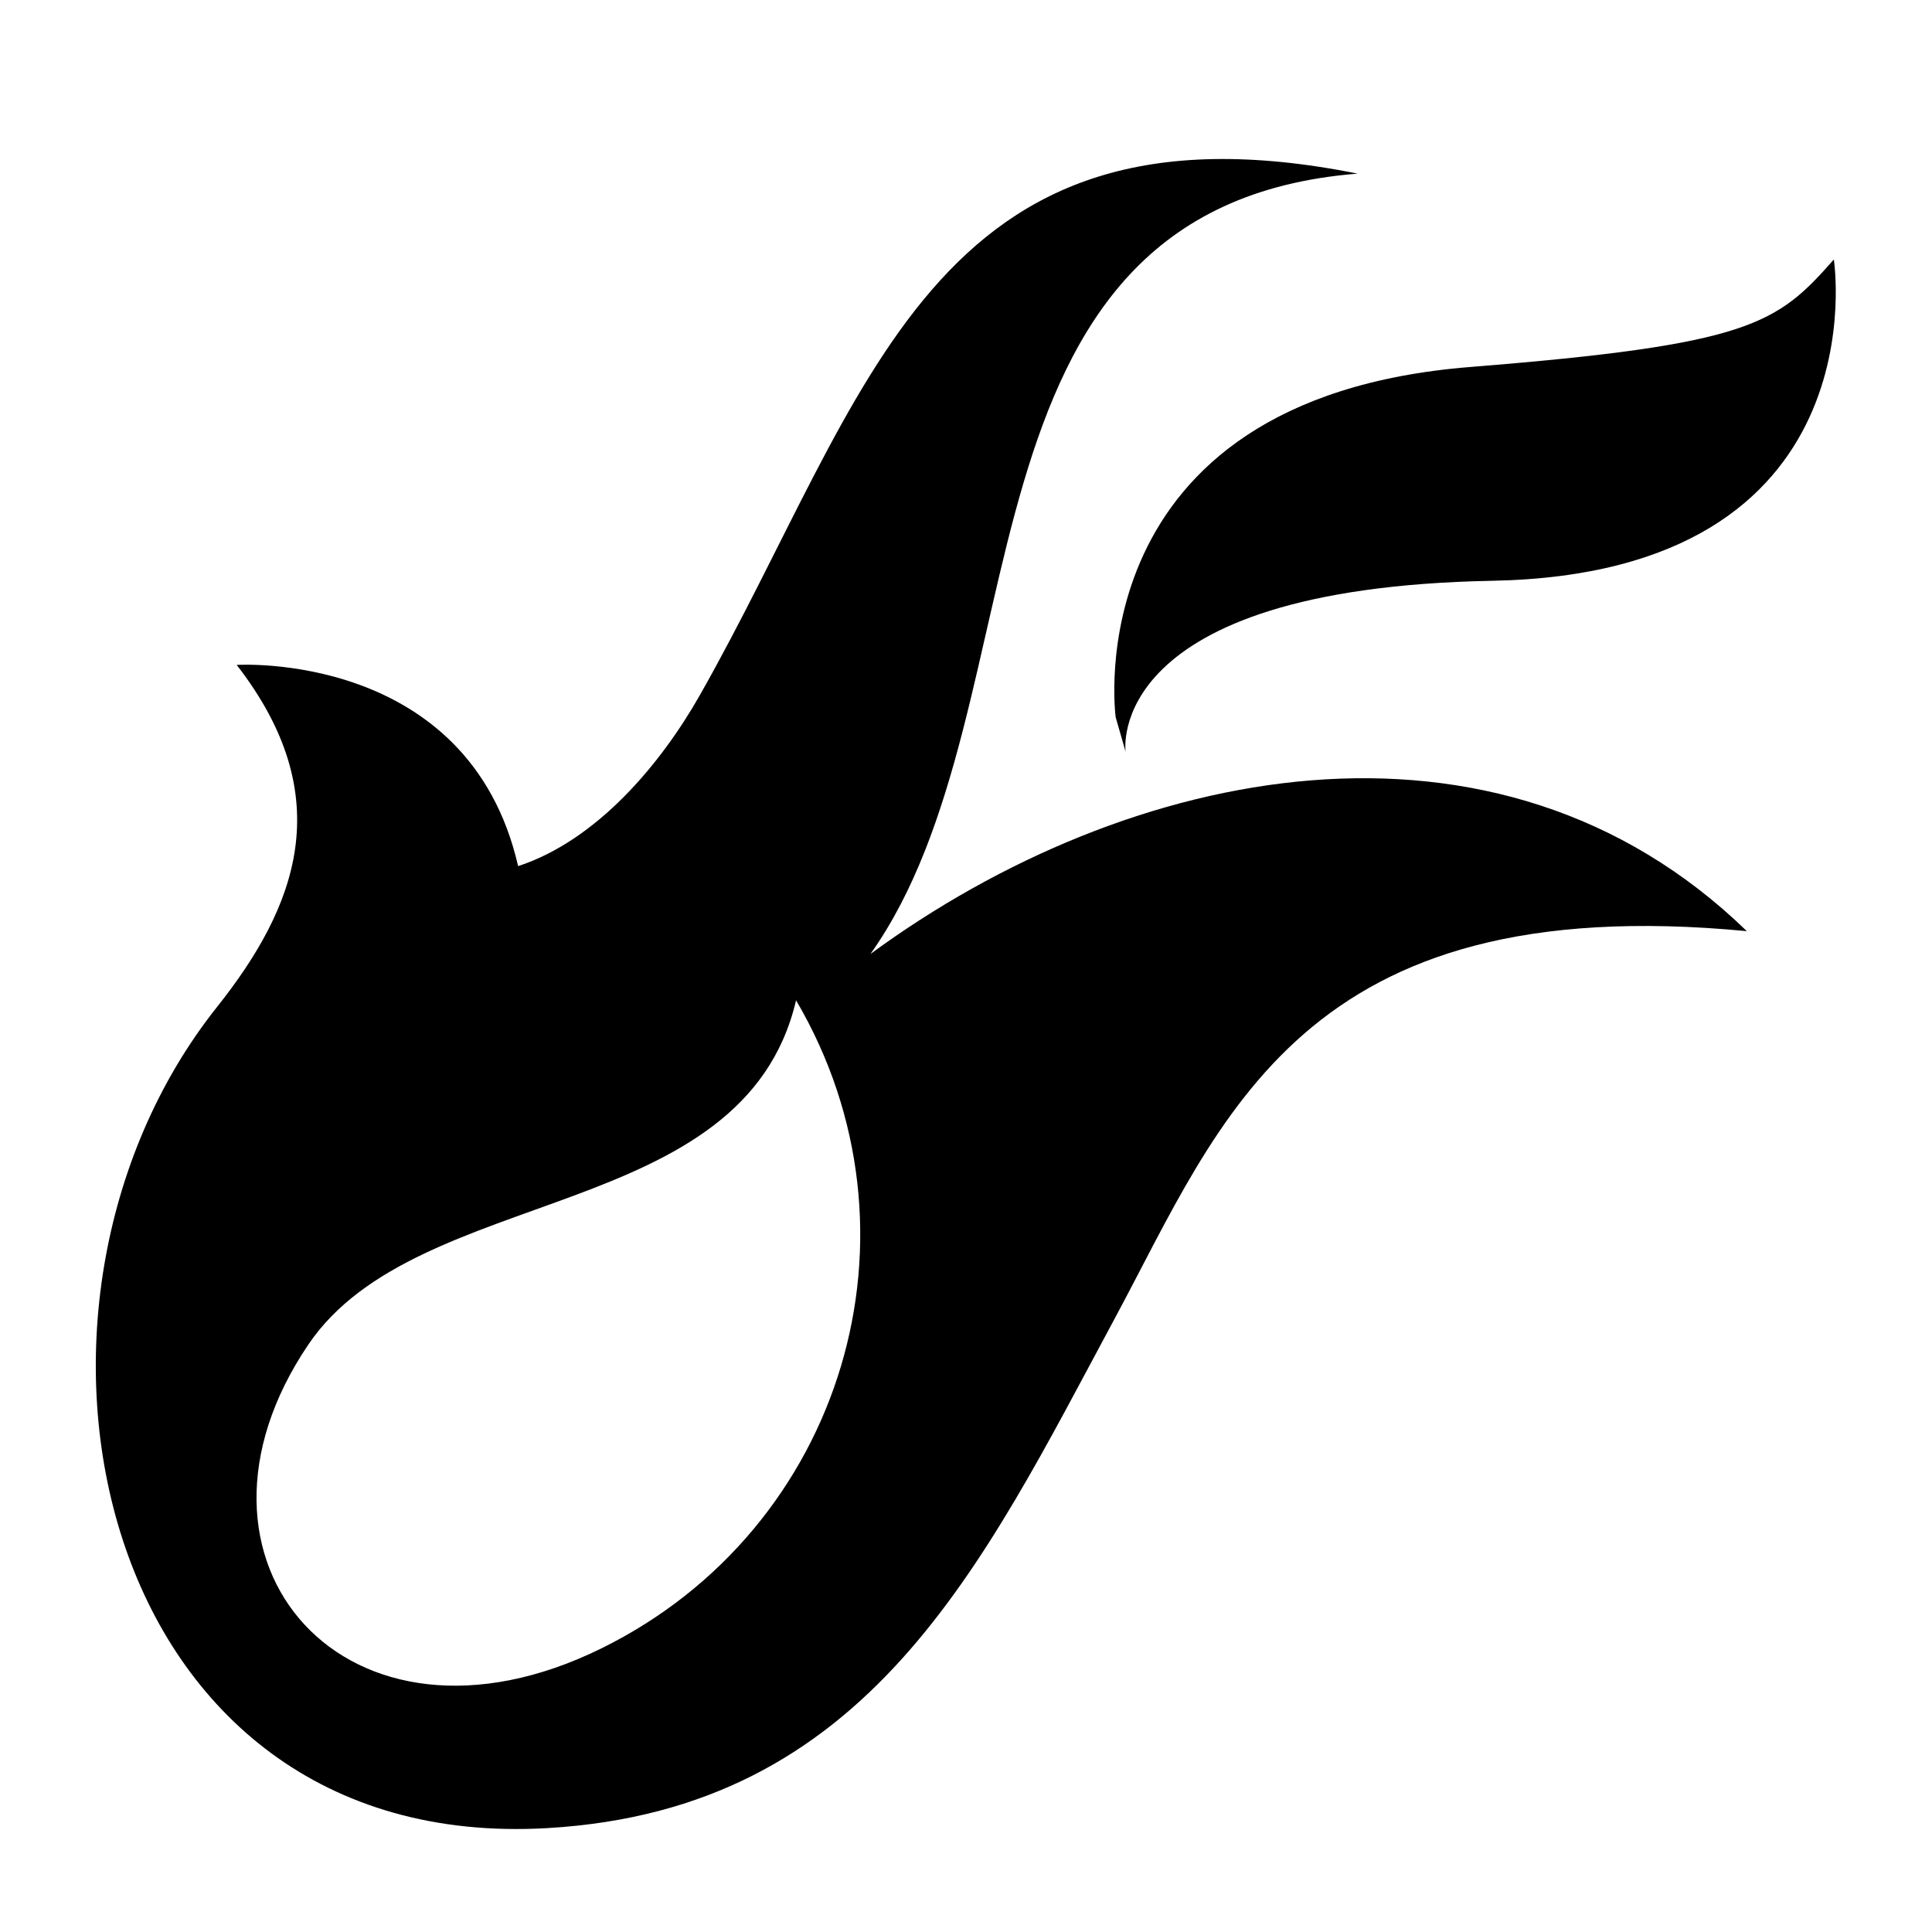 <svg xmlns="http://www.w3.org/2000/svg" xmlns:xlink="http://www.w3.org/1999/xlink" version="1.0" x="0px" y="0px" viewBox="0 0 100 100" enable-background="new 0 0 100 100" xml:space="preserve"><path d="M45.053,49.379C54.239,36.48,48.592,10.705,70.273,8.987  C48.103,4.544,45.032,20.45,36.222,35.985c-2.002,3.53-5.303,7.501-9.404,8.846  c-2.561-11.178-14.567-10.415-14.567-10.415c5.341,6.879,3.065,12.569-1.02,17.707  c-12.371,15.561-6.323,43.854,17.091,42.5  c16.66-0.963,22.498-13.598,29.361-26.349c5.595-10.395,9.669-22.287,32.733-20.078  C77.451,35.606,58.409,39.575,45.053,49.379z M31.137,85.316  c-13.162,6.491-22.774-4.508-15.171-15.731c5.662-8.359,22.524-6.219,25.238-17.809  C48.258,63.778,43.696,79.122,31.137,85.316z"/><path d="M94.919,13.431c-2.948,3.351-4.334,4.406-18.817,5.564  c-20.592,1.647-18.355,18.127-18.355,18.127l0.514,1.79c0,0-1.226-8.468,18.977-8.851  C97.442,29.68,94.919,13.431,94.919,13.431z"/></svg>
